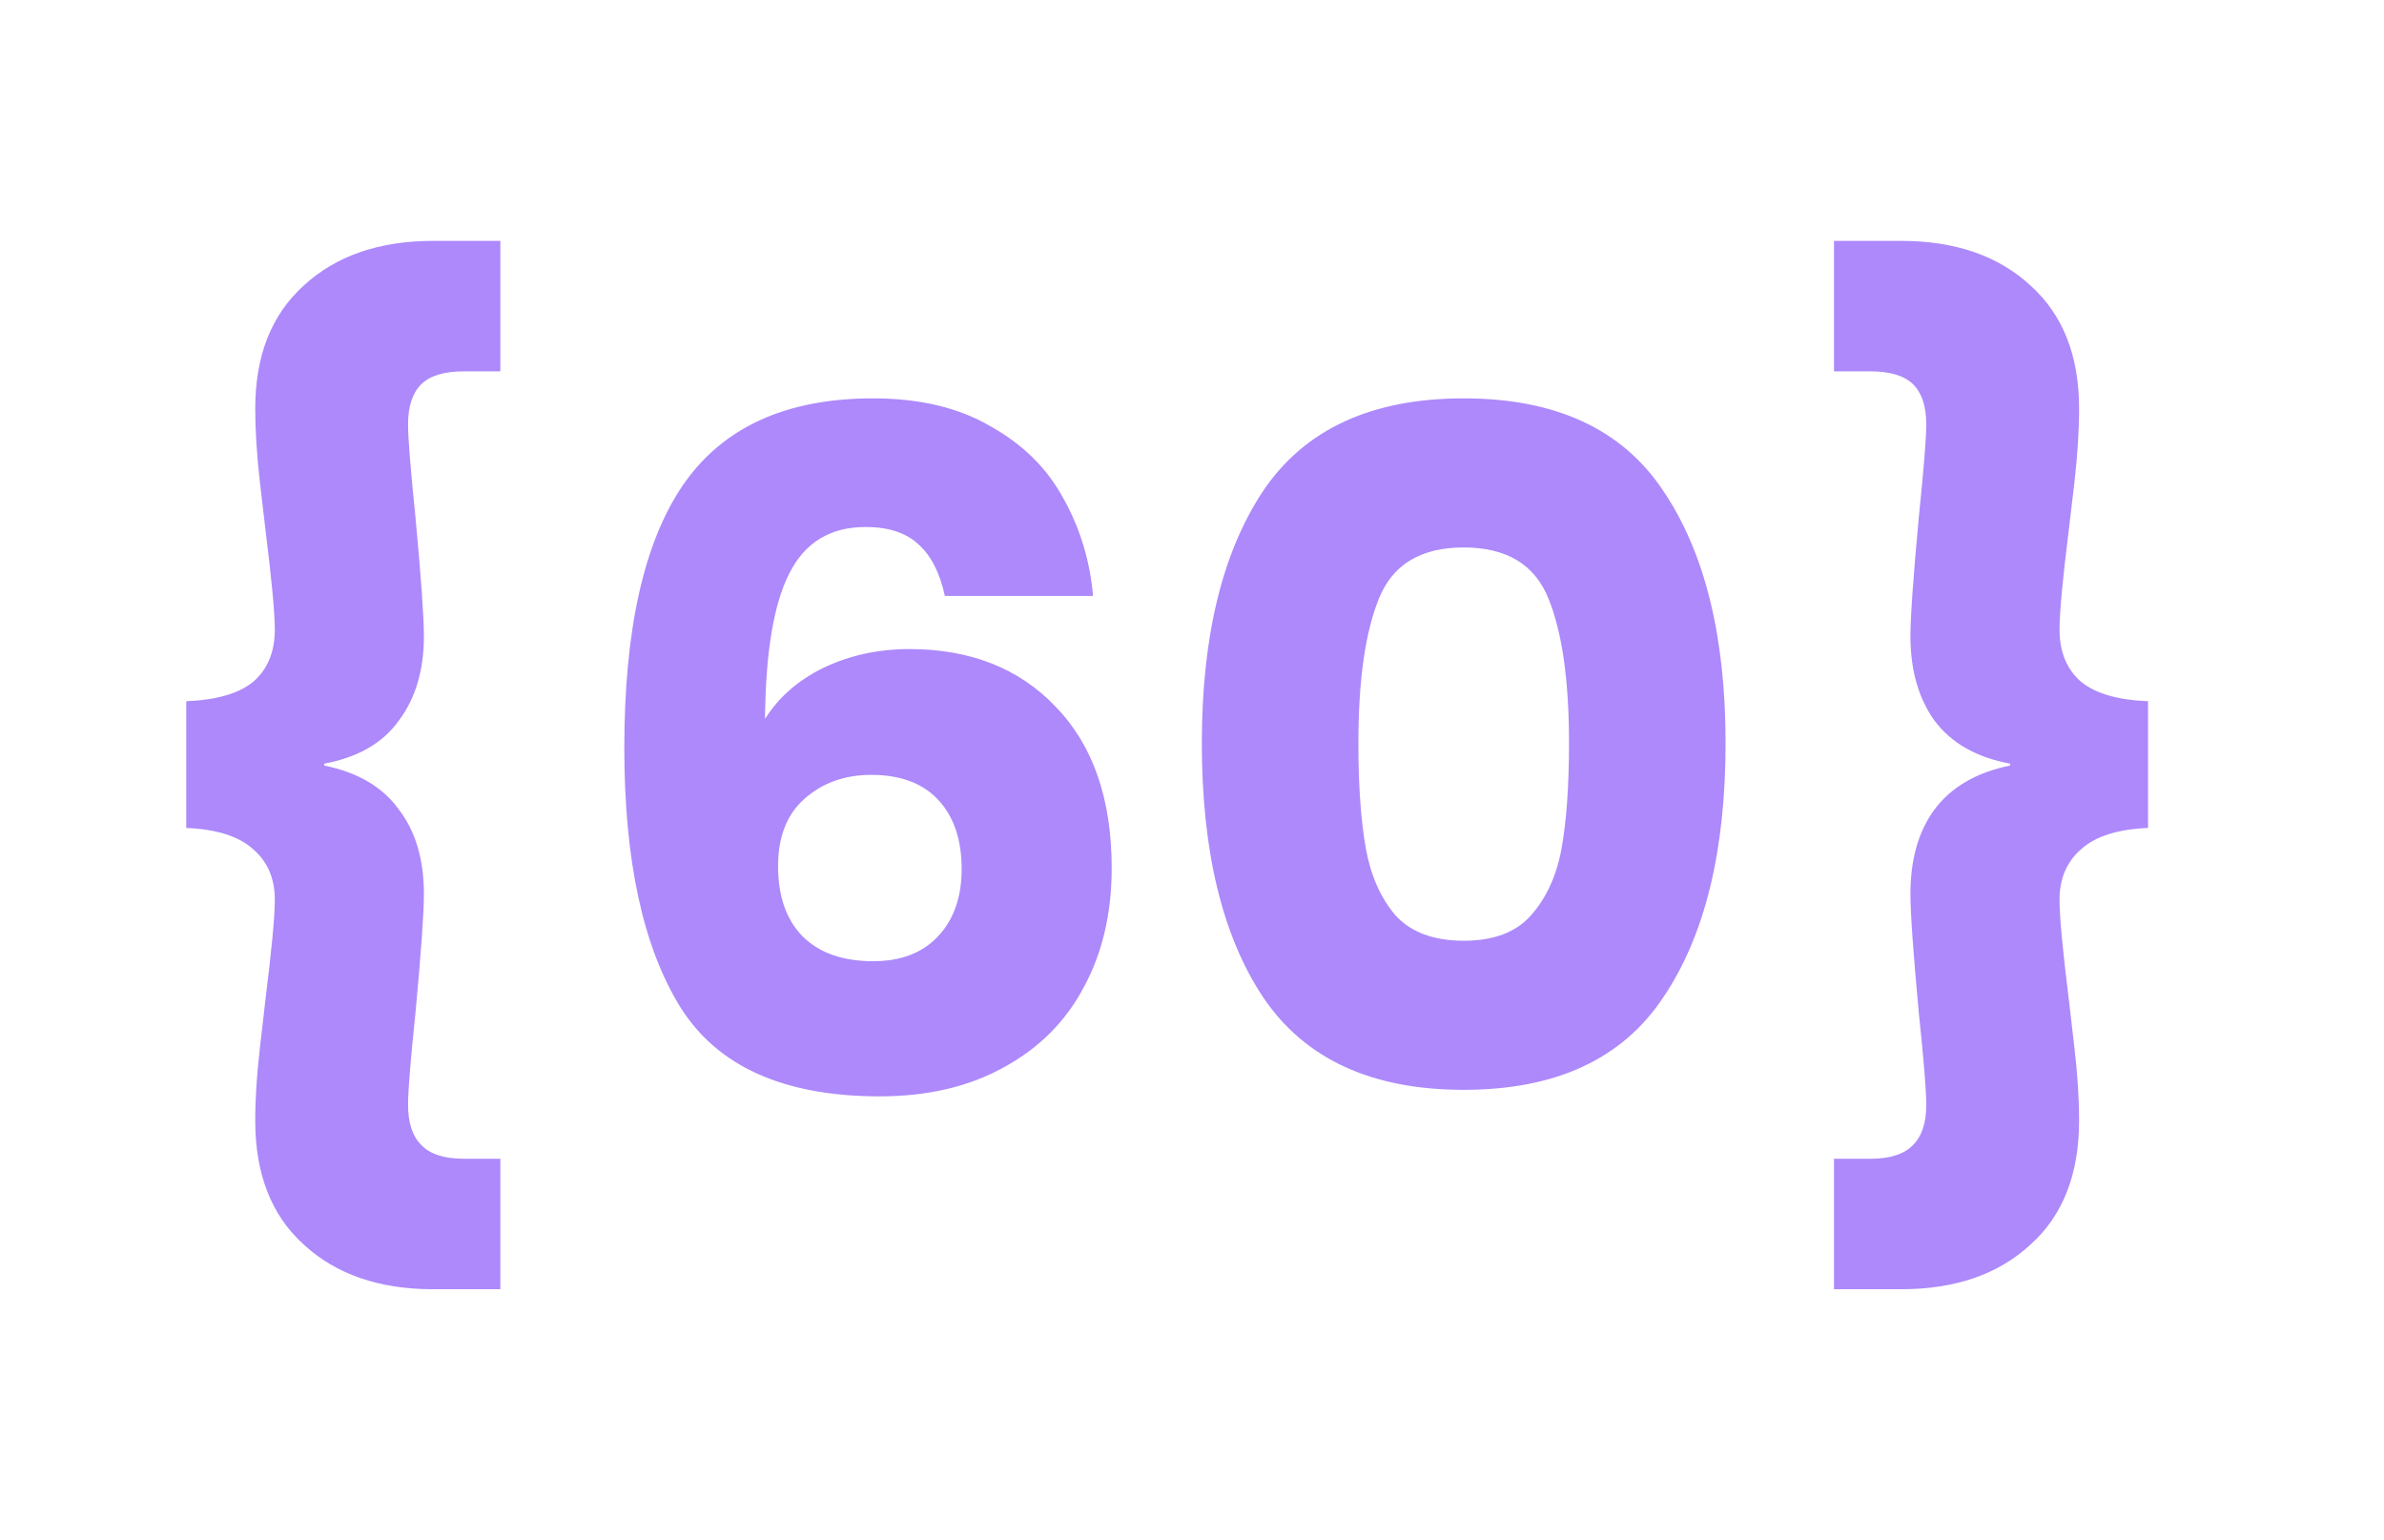 <svg width="48" height="31" viewBox="0 0 48 31" fill="none" xmlns="http://www.w3.org/2000/svg">
<path d="M3.75 14.119C4.363 14.094 4.814 13.963 5.101 13.725C5.389 13.475 5.533 13.125 5.533 12.675C5.533 12.337 5.47 11.668 5.345 10.667C5.333 10.567 5.295 10.248 5.233 9.71C5.17 9.159 5.139 8.665 5.139 8.227C5.139 7.164 5.464 6.339 6.114 5.751C6.765 5.15 7.634 4.85 8.723 4.85H10.074V7.477H9.342C8.942 7.477 8.654 7.565 8.479 7.74C8.304 7.915 8.216 8.184 8.216 8.546C8.216 8.822 8.266 9.447 8.366 10.423C8.479 11.636 8.535 12.431 8.535 12.806C8.535 13.494 8.366 14.063 8.028 14.513C7.703 14.964 7.203 15.251 6.527 15.376V15.414C7.203 15.552 7.703 15.845 8.028 16.296C8.366 16.734 8.535 17.303 8.535 18.003C8.535 18.379 8.479 19.173 8.366 20.386C8.266 21.337 8.216 21.956 8.216 22.244C8.216 22.607 8.304 22.876 8.479 23.051C8.654 23.238 8.942 23.332 9.342 23.332H10.074V25.959H8.723C7.634 25.959 6.765 25.659 6.114 25.058C5.464 24.471 5.139 23.639 5.139 22.563C5.139 22.125 5.17 21.637 5.233 21.099C5.295 20.549 5.333 20.224 5.345 20.124C5.47 19.123 5.533 18.454 5.533 18.116C5.533 17.691 5.389 17.353 5.101 17.103C4.814 16.84 4.363 16.696 3.75 16.671V14.119ZM19.024 11.999C18.924 11.536 18.749 11.192 18.499 10.967C18.249 10.729 17.892 10.611 17.429 10.611C16.716 10.611 16.203 10.923 15.891 11.549C15.578 12.162 15.415 13.137 15.403 14.476C15.678 14.038 16.072 13.694 16.585 13.444C17.11 13.194 17.686 13.069 18.311 13.069C19.537 13.069 20.519 13.456 21.257 14.232C22.008 15.007 22.383 16.09 22.383 17.478C22.383 18.391 22.195 19.192 21.82 19.88C21.457 20.568 20.919 21.106 20.206 21.493C19.506 21.881 18.674 22.075 17.711 22.075C15.784 22.075 14.446 21.475 13.695 20.274C12.945 19.06 12.57 17.322 12.57 15.057C12.57 12.681 12.964 10.917 13.752 9.766C14.552 8.603 15.828 8.021 17.579 8.021C18.518 8.021 19.306 8.209 19.944 8.584C20.594 8.947 21.082 9.428 21.407 10.029C21.745 10.629 21.945 11.286 22.008 11.999H19.024ZM17.542 15.602C17.004 15.602 16.554 15.764 16.191 16.09C15.841 16.402 15.666 16.852 15.666 17.44C15.666 18.041 15.828 18.51 16.154 18.848C16.491 19.186 16.966 19.354 17.579 19.354C18.13 19.354 18.561 19.192 18.874 18.866C19.199 18.529 19.362 18.072 19.362 17.497C19.362 16.909 19.206 16.446 18.893 16.108C18.58 15.771 18.13 15.602 17.542 15.602ZM24.198 14.964C24.198 12.812 24.611 11.117 25.436 9.879C26.274 8.64 27.619 8.021 29.47 8.021C31.322 8.021 32.66 8.64 33.486 9.879C34.324 11.117 34.743 12.812 34.743 14.964C34.743 17.14 34.324 18.848 33.486 20.086C32.66 21.325 31.322 21.944 29.47 21.944C27.619 21.944 26.274 21.325 25.436 20.086C24.611 18.848 24.198 17.14 24.198 14.964ZM31.591 14.964C31.591 13.7 31.453 12.731 31.178 12.055C30.903 11.367 30.334 11.023 29.47 11.023C28.607 11.023 28.038 11.367 27.763 12.055C27.488 12.731 27.35 13.7 27.35 14.964C27.35 15.814 27.4 16.521 27.5 17.084C27.6 17.634 27.8 18.085 28.101 18.435C28.413 18.773 28.87 18.942 29.47 18.942C30.071 18.942 30.521 18.773 30.821 18.435C31.134 18.085 31.34 17.634 31.441 17.084C31.541 16.521 31.591 15.814 31.591 14.964ZM43.249 16.671C42.636 16.696 42.186 16.84 41.898 17.103C41.611 17.353 41.467 17.691 41.467 18.116C41.467 18.454 41.529 19.123 41.654 20.124C41.667 20.224 41.704 20.549 41.767 21.099C41.83 21.637 41.861 22.125 41.861 22.563C41.861 23.639 41.536 24.471 40.885 25.058C40.235 25.659 39.365 25.959 38.277 25.959H36.926V23.332H37.658C38.058 23.332 38.346 23.238 38.521 23.051C38.696 22.876 38.784 22.607 38.784 22.244C38.784 21.956 38.733 21.337 38.633 20.386C38.521 19.173 38.465 18.379 38.465 18.003C38.465 17.303 38.627 16.734 38.952 16.296C39.29 15.845 39.797 15.552 40.472 15.414V15.376C39.797 15.251 39.29 14.964 38.952 14.513C38.627 14.063 38.465 13.494 38.465 12.806C38.465 12.431 38.521 11.636 38.633 10.423C38.733 9.447 38.784 8.822 38.784 8.546C38.784 8.184 38.696 7.915 38.521 7.74C38.346 7.565 38.058 7.477 37.658 7.477H36.926V4.85H38.277C39.365 4.85 40.235 5.15 40.885 5.751C41.536 6.339 41.861 7.164 41.861 8.227C41.861 8.665 41.83 9.159 41.767 9.71C41.704 10.248 41.667 10.567 41.654 10.667C41.529 11.668 41.467 12.337 41.467 12.675C41.467 13.125 41.611 13.475 41.898 13.725C42.186 13.963 42.636 14.094 43.249 14.119V16.671Z" fill="#AD89FB"/>
</svg>
